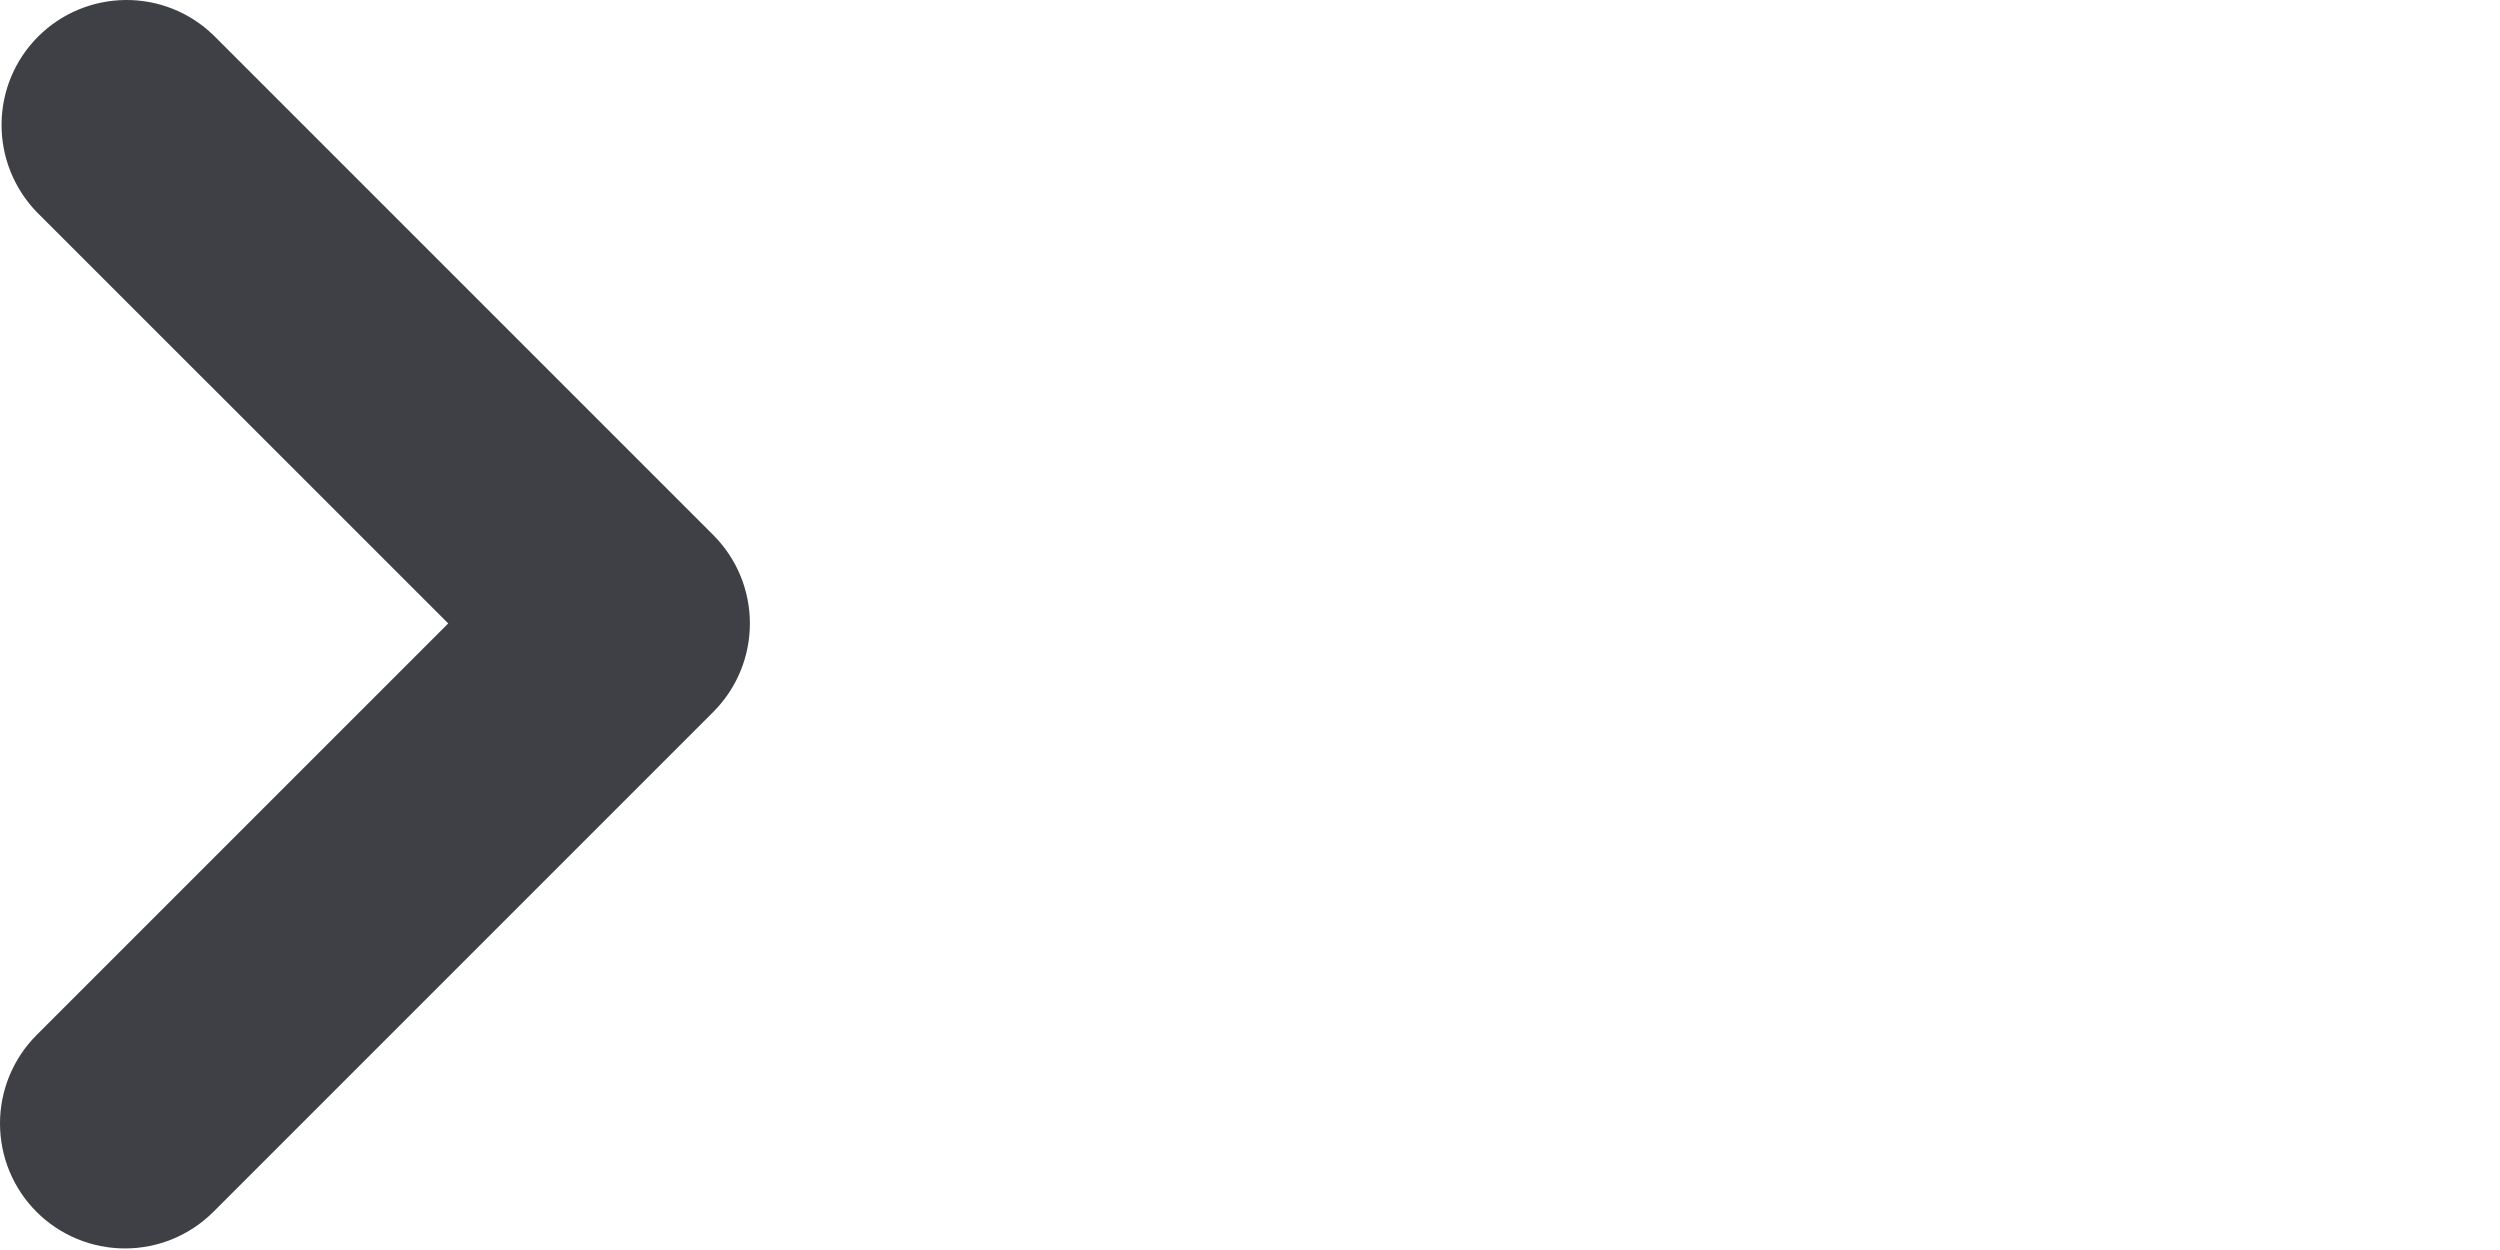 <svg width="24" height="12" viewBox="0 0 24 12" fill="none" xmlns="http://www.w3.org/2000/svg">
<g clip-path="url(#clip0)">
<path fill-rule="evenodd" clip-rule="evenodd" d="M0.351 11.634C0.126 11.409 0 11.104 0 10.785C0 10.467 0.126 10.162 0.351 9.937L4.303 5.985L0.351 2.034C0.133 1.807 0.012 1.504 0.015 1.19C0.017 0.875 0.143 0.574 0.366 0.351C0.588 0.129 0.889 0.003 1.204 4.5363e-05C1.519 -0.003 1.822 0.118 2.048 0.337L6.848 5.137C7.073 5.362 7.199 5.667 7.199 5.985C7.199 6.303 7.073 6.609 6.848 6.834L2.048 11.634C1.823 11.859 1.518 11.985 1.2 11.985C0.882 11.985 0.576 11.859 0.351 11.634Z" fill="#3F3F46"/>
</g>
<defs>
<clipPath id="clip0">
<rect width="24" height="11.985" fill="white"/>
</clipPath>
</defs>
</svg>
